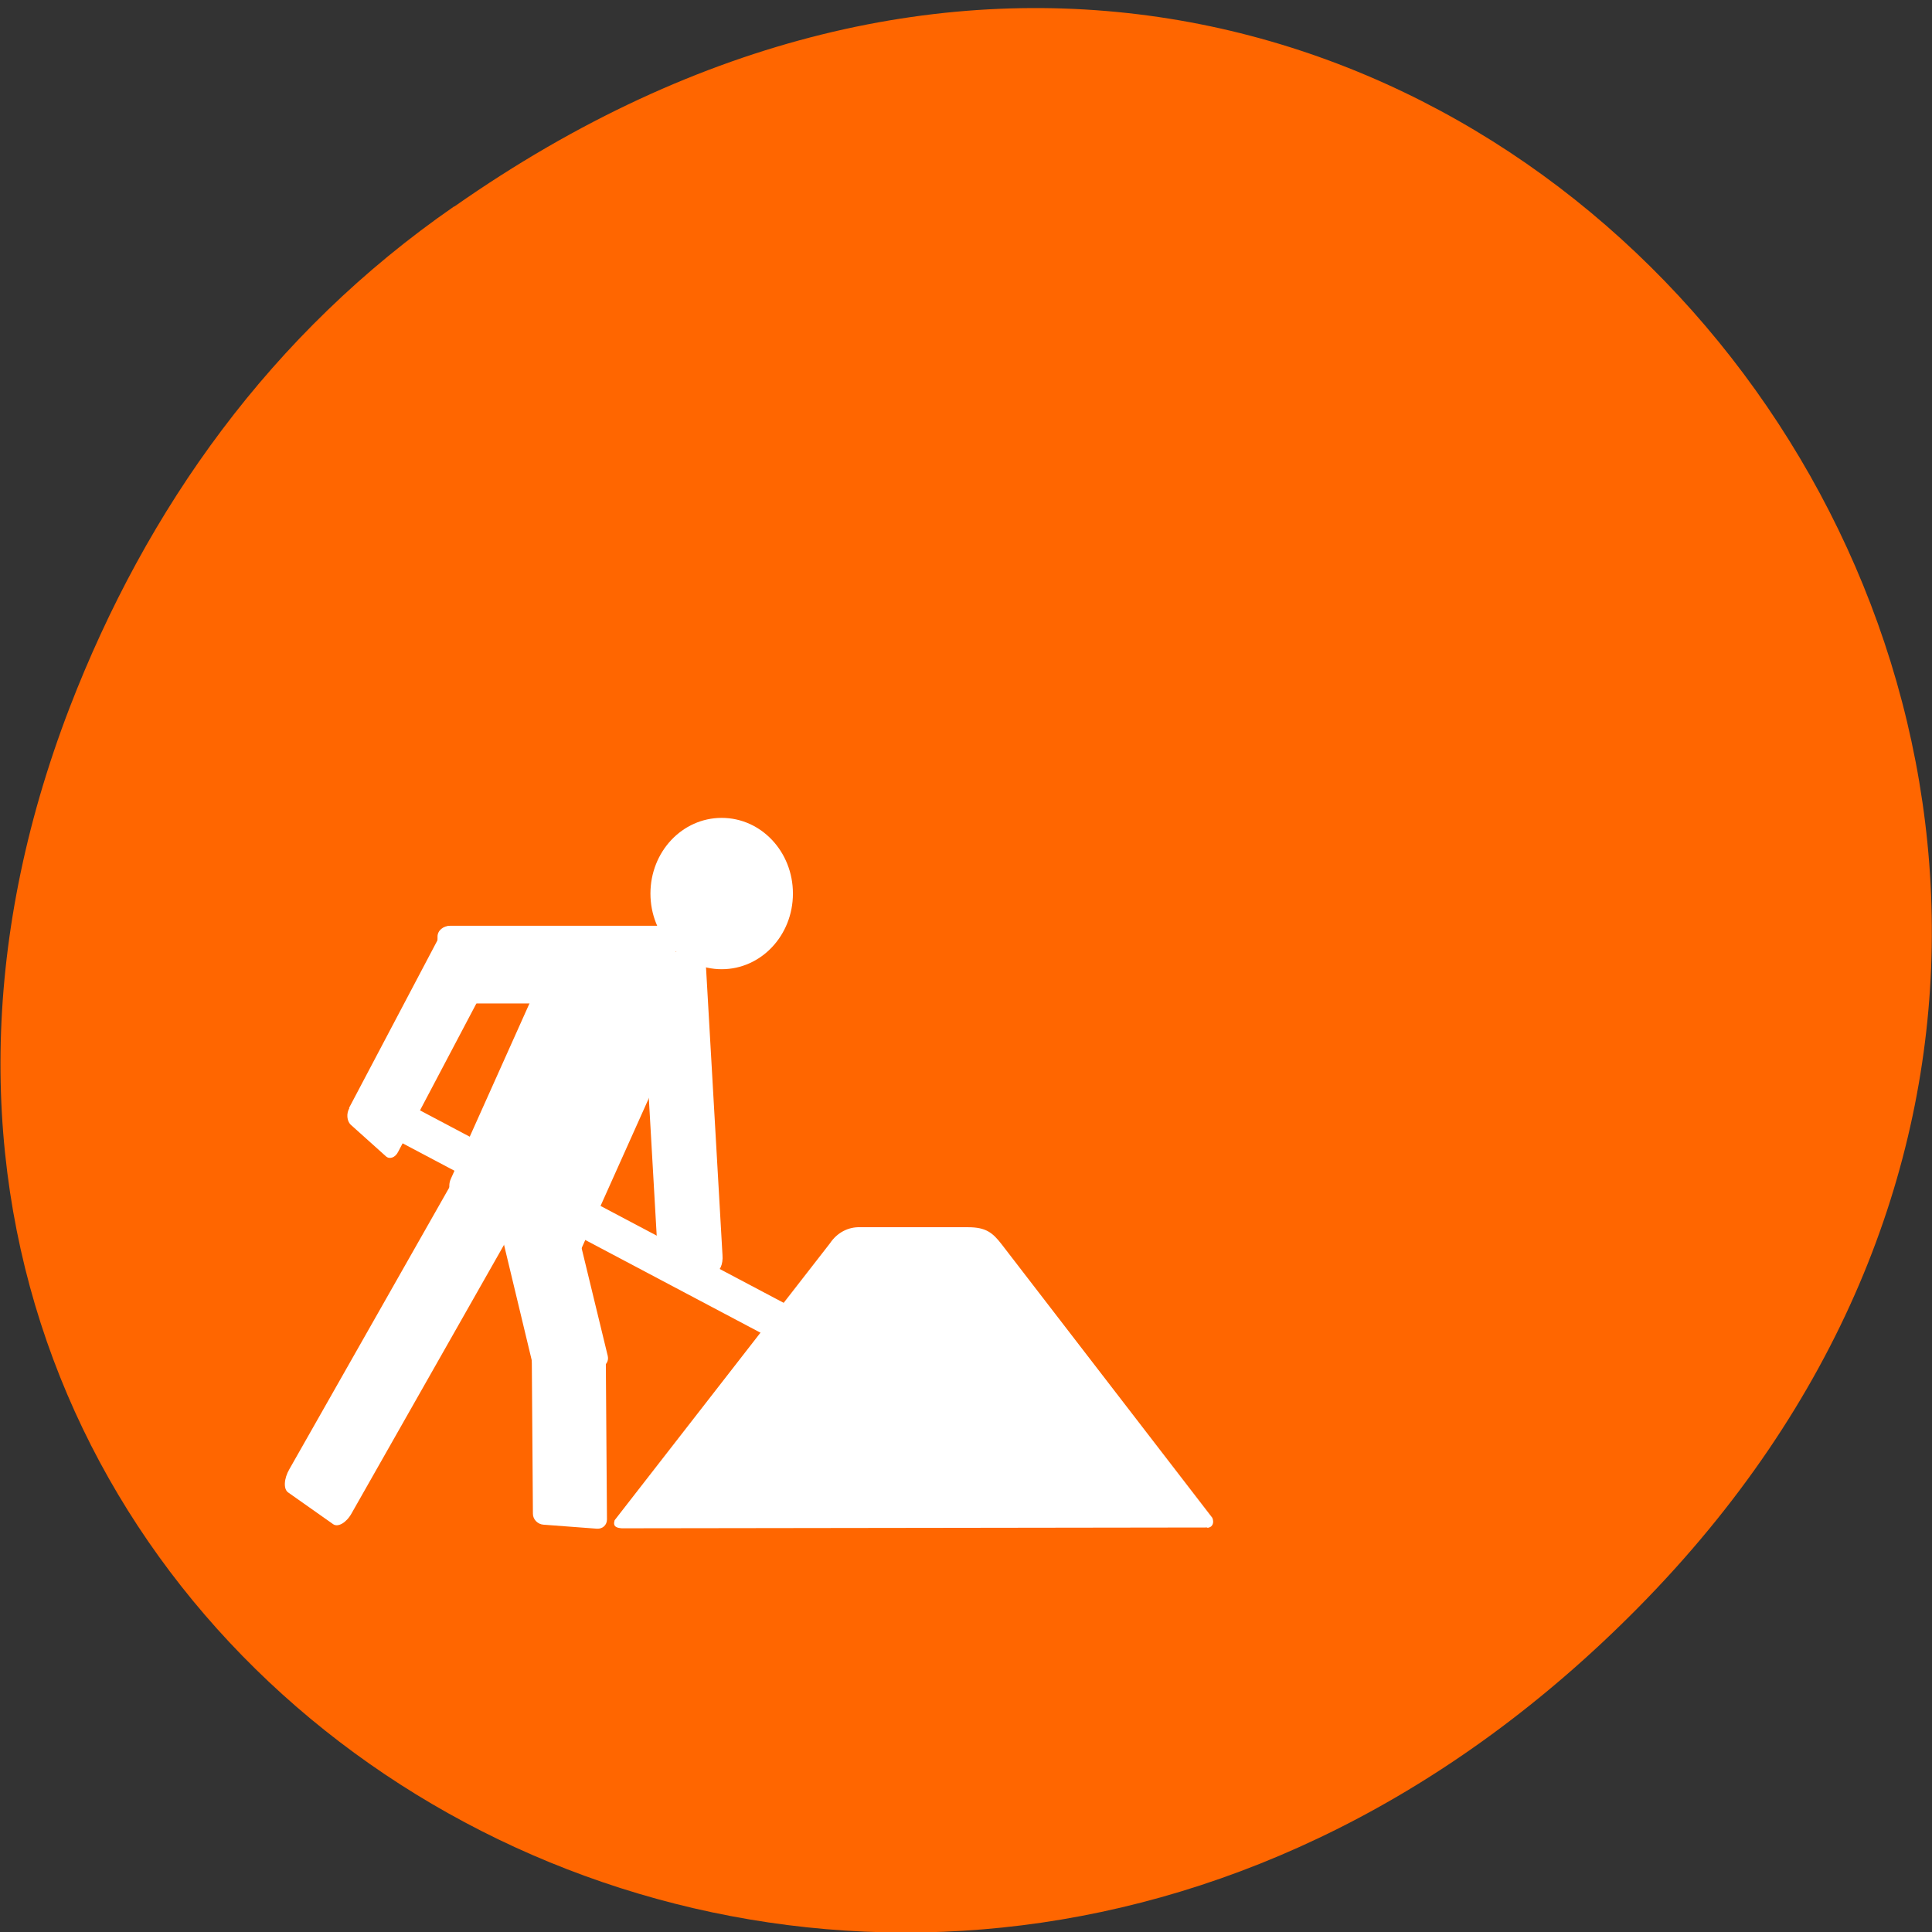 <svg xmlns="http://www.w3.org/2000/svg" viewBox="0 0 48 48"><rect x="0" y="0" width="48" height="48" fill="#333333" stroke="none"/><path d="m 11.29 5.13 c 24.54 -17.2 49.4 14.55 29.42 34.8 c -18.84 19.1 -48.1 1.39 -38.98 -22.35 c 1.91 -4.95 5 -9.3 9.55 -12.45" style="fill:#f60"/><g style="fill:#fff;fill-rule:evenodd"><path d="m 30 37.95 l -14.55 0.02 c -0.13 -0.01 -0.23 -0.04 -0.18 -0.2 l 5.35 -6.88 c 0.18 -0.27 0.46 -0.41 0.75 -0.4 h 2.68 c 0.44 0 0.61 0.13 0.84 0.43 l 5.23 6.79 c 0.05 0.12 0.01 0.24 -0.13 0.25"/><path d="m 14.37 23.1 l 2.6 1.37 c 0.18 0.1 0.26 0.34 0.17 0.54 l -2.69 6 c -0.09 0.2 -0.31 0.29 -0.49 0.19 l -2.59 -1.37 c -0.18 -0.1 -0.26 -0.34 -0.17 -0.54 l 2.69 -6 c 0.09 -0.2 0.31 -0.29 0.49 -0.19"/><path d="m 11.19 23 h 5.29 c 0.17 0 0.31 0.12 0.31 0.27 v 1.39 c 0 0.15 -0.14 0.27 -0.31 0.27 h -5.29 c -0.18 0 -0.32 -0.12 -0.32 -0.27 v -1.39 c 0 -0.15 0.14 -0.27 0.32 -0.27"/><path d="m 8.67 27.53 l 2.31 -4.38 c 0.08 -0.14 0.21 -0.19 0.31 -0.11 l 0.88 0.79 c 0.09 0.09 0.11 0.27 0.03 0.41 l -2.31 4.38 c -0.07 0.14 -0.21 0.19 -0.3 0.11 l -0.88 -0.79 c -0.09 -0.09 -0.11 -0.27 -0.03 -0.41"/><path d="m 10.1 27.41 l 13.7 7.25 c 0.45 0.24 0.79 0.48 0.76 0.55 l -0.29 0.6 c -0.03 0.06 -0.42 -0.08 -0.88 -0.32 l -13.7 -7.25 c -0.45 -0.24 -0.79 -0.48 -0.76 -0.55 l 0.29 -0.6 c 0.03 -0.06 0.42 0.08 0.87 0.32"/><path d="m 16.35 31.3 l -0.41 -7.16 c -0.02 -0.23 0.07 -0.43 0.2 -0.44 l 1.15 -0.09 c 0.13 -0.01 0.23 0.17 0.25 0.41 l 0.41 7.16 c 0.02 0.23 -0.07 0.43 -0.2 0.44 l -1.15 0.09 c -0.13 0.01 -0.23 -0.17 -0.25 -0.41"/><path d="m 19.7 22.2 c 0 -1.04 -0.79 -1.88 -1.77 -1.88 c -0.98 0 -1.77 0.84 -1.77 1.88 c 0 1.04 0.79 1.88 1.77 1.88 c 0.98 0 1.77 -0.84 1.77 -1.88"/><path d="m 13.26 34 l -0.96 -4 c -0.04 -0.13 0.05 -0.26 0.2 -0.28 l 1.32 -0.23 c 0.14 -0.02 0.28 0.06 0.31 0.2 l 0.97 4 c 0.03 0.13 -0.05 0.26 -0.2 0.28 l -1.32 0.23 c -0.14 0.03 -0.28 -0.06 -0.31 -0.2"/><path d="m 13.24 37.6 l -0.03 -4.16 c 0 -0.13 0.11 -0.23 0.25 -0.23 l 1.33 0.11 c 0.14 0.01 0.26 0.13 0.26 0.27 l 0.03 4.16 c 0 0.14 -0.11 0.24 -0.25 0.23 l -1.33 -0.1 c -0.14 -0.01 -0.26 -0.13 -0.26 -0.27"/><path d="m 7.19 36.5 l 4.11 -7.24 c 0.13 -0.24 0.34 -0.36 0.46 -0.28 l 1.12 0.79 c 0.12 0.08 0.11 0.34 -0.03 0.58 l -4.11 7.24 c -0.13 0.24 -0.34 0.36 -0.46 0.28 l -1.12 -0.79 c -0.12 -0.08 -0.11 -0.34 0.03 -0.58"/></g></svg>